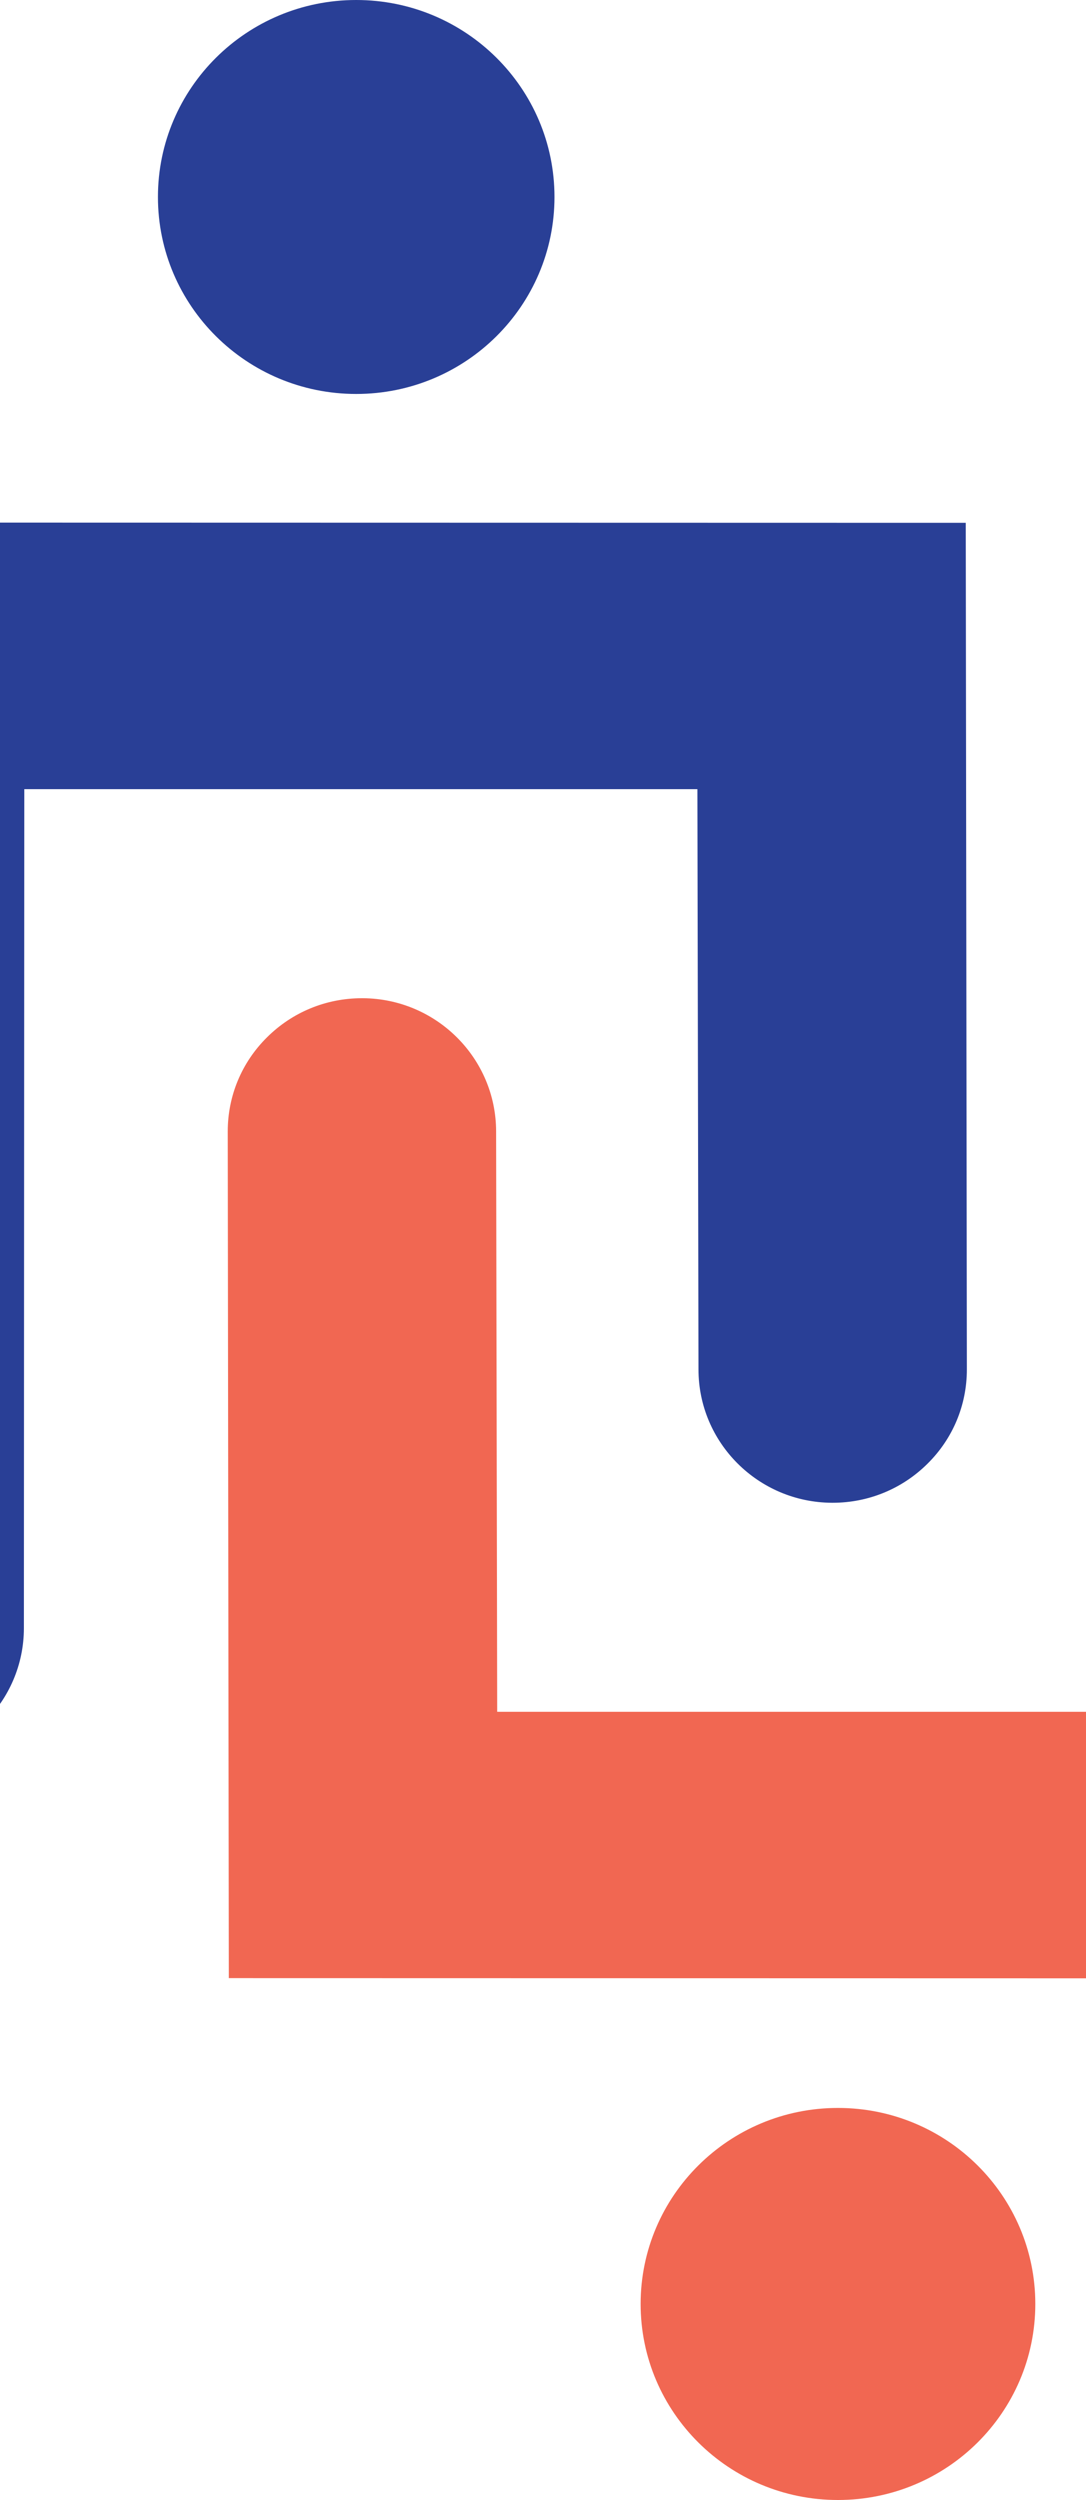 <svg viewBox="45 38 40 92" fill="none" xmlns="http://www.w3.org/2000/svg">
  <path d="M40.912 102.82C39.975 102.815 39.068 102.546 38.281 102.048C36.852 101.143 36 99.6 36 97.919L36.015 57.23L80.571 57.24L80.612 88.396C80.612 89.704 80.1 90.938 79.163 91.864C78.231 92.789 76.987 93.302 75.669 93.302H75.639C72.927 93.287 70.727 91.093 70.727 88.396L70.687 67.041H45.895L45.88 97.914C45.88 100.621 43.664 102.82 40.937 102.815H40.912V102.82Z" fill="#293F96"/>
  <path d="M58.12 52.498C62.154 52.498 65.423 49.253 65.423 45.249C65.423 41.246 62.154 38 58.12 38C54.087 38 50.817 41.246 50.817 45.249C50.817 49.253 54.087 52.498 58.12 52.498Z" fill="#293F96"/>
  <path d="M93.087 65.216C94.025 65.221 94.932 65.489 95.719 65.987C97.147 66.892 98 68.439 98 70.121L97.985 110.805L53.428 110.795L53.388 79.639C53.388 78.331 53.9 77.097 54.837 76.171C55.769 75.246 57.012 74.734 58.331 74.734H58.361C61.072 74.748 63.273 76.942 63.273 79.639L63.313 100.994H88.11L88.125 70.121C88.125 67.415 90.341 65.216 93.067 65.221H93.092L93.087 65.216Z" fill="#F16752"/>
  <path d="M75.864 130C79.879 130 83.133 126.77 83.133 122.786C83.133 118.802 79.879 115.572 75.864 115.572C71.85 115.572 68.596 118.802 68.596 122.786C68.596 126.77 71.85 130 75.864 130Z" fill="#F16752"/>
</svg>
